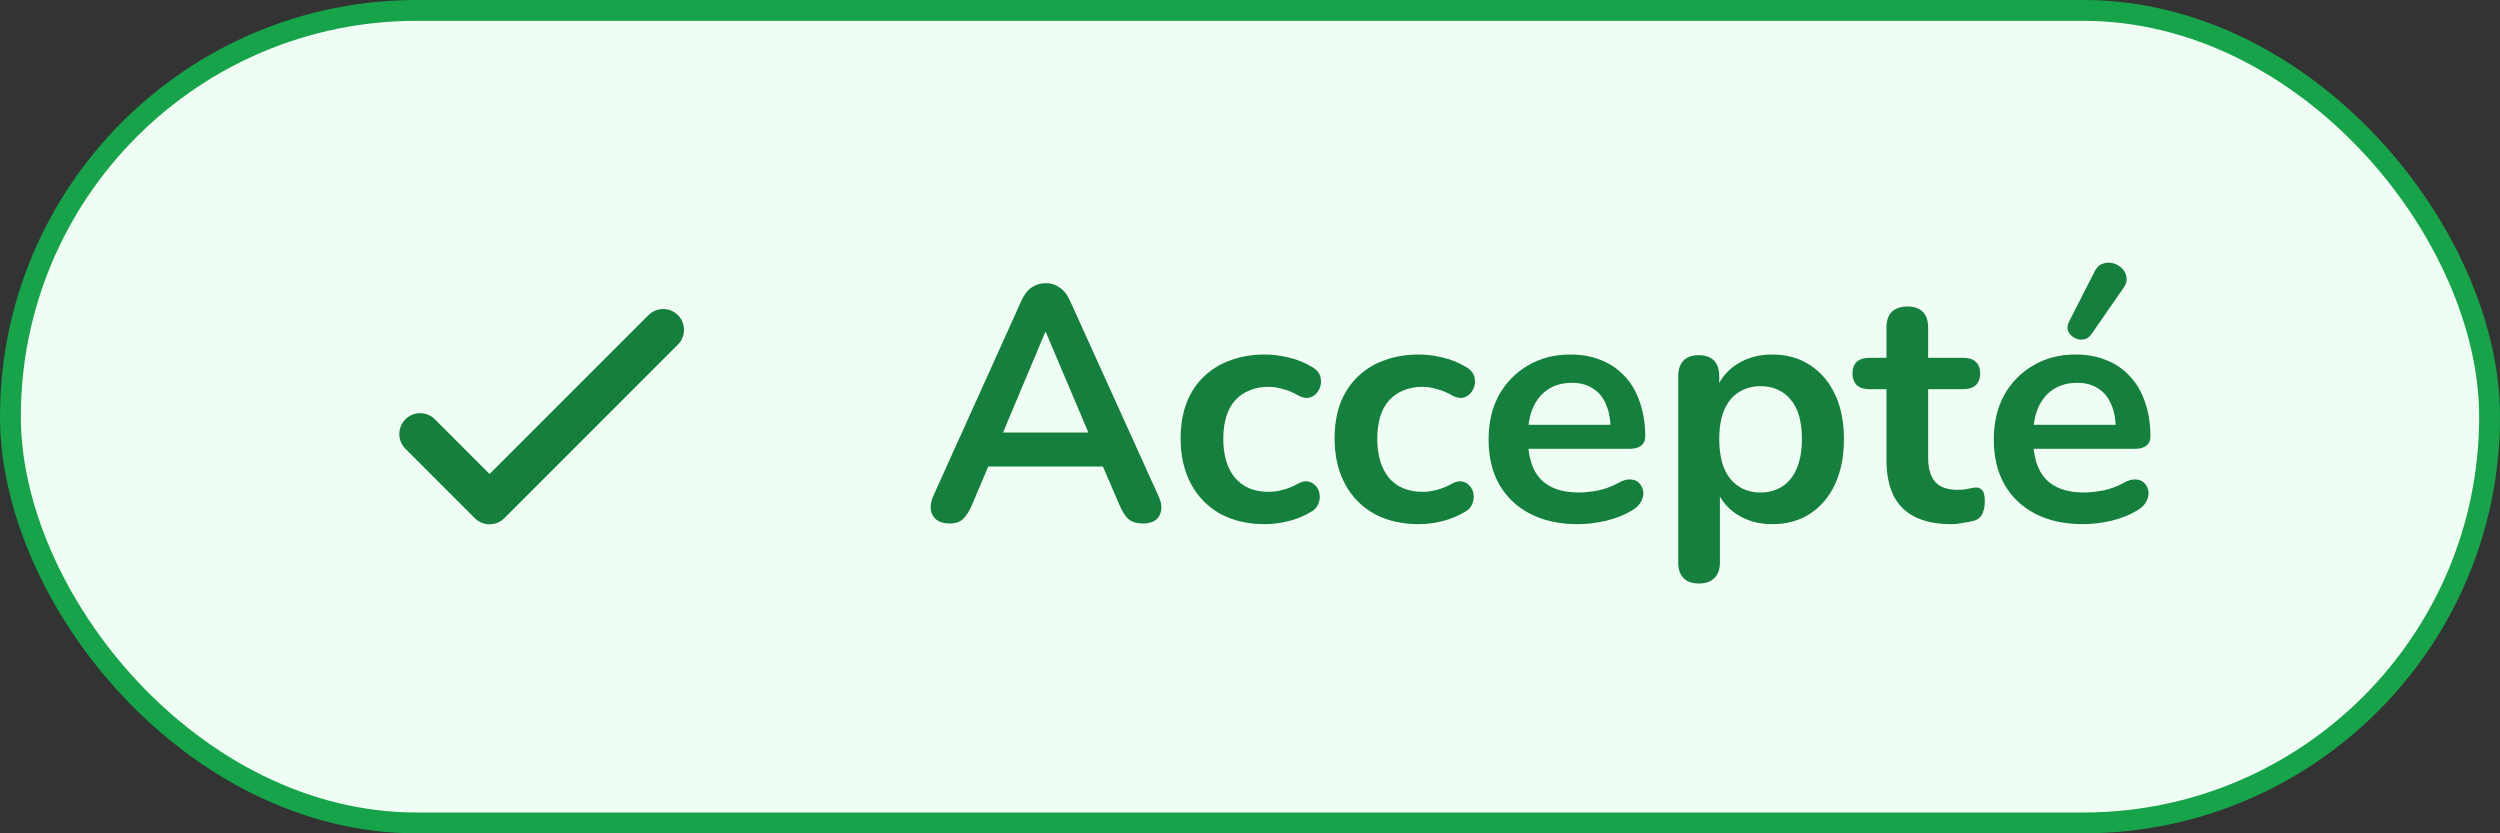 <svg width="120" height="40" viewBox="0 0 120 40" fill="none" xmlns="http://www.w3.org/2000/svg">
<rect x="0" y="0" width="120" height="40" fill="#333333" stroke="none"/>
<rect x="0.5" y="0.5" width="119" height="39" rx="19.5" fill="#F0FDF4"/>
<path d="M20.167 20.833L23.5 24.167L31.833 15.833" stroke="#15803D" stroke-width="2" stroke-linecap="round" stroke-linejoin="round"/>
<path d="M45.578 25.128C45.322 25.128 45.114 25.069 44.954 24.952C44.805 24.835 44.714 24.68 44.682 24.488C44.65 24.285 44.688 24.061 44.794 23.816L49.018 14.456C49.157 14.147 49.322 13.928 49.514 13.8C49.717 13.661 49.946 13.592 50.202 13.592C50.448 13.592 50.666 13.661 50.858 13.8C51.061 13.928 51.232 14.147 51.37 14.456L55.61 23.816C55.728 24.061 55.77 24.285 55.738 24.488C55.706 24.691 55.616 24.851 55.466 24.968C55.317 25.075 55.12 25.128 54.874 25.128C54.576 25.128 54.341 25.059 54.17 24.92C54.01 24.771 53.866 24.547 53.738 24.248L52.698 21.832L53.562 22.392H46.81L47.674 21.832L46.65 24.248C46.512 24.557 46.368 24.781 46.218 24.92C46.069 25.059 45.856 25.128 45.578 25.128ZM50.17 15.944L47.93 21.272L47.514 20.76H52.858L52.458 21.272L50.202 15.944H50.17ZM60.718 25.16C59.897 25.16 59.182 24.995 58.575 24.664C57.967 24.323 57.497 23.843 57.166 23.224C56.836 22.605 56.67 21.88 56.67 21.048C56.67 20.419 56.761 19.859 56.943 19.368C57.135 18.867 57.407 18.445 57.758 18.104C58.111 17.752 58.537 17.485 59.038 17.304C59.54 17.112 60.1 17.016 60.718 17.016C61.071 17.016 61.449 17.064 61.855 17.16C62.27 17.256 62.66 17.416 63.023 17.64C63.193 17.747 63.305 17.875 63.358 18.024C63.412 18.173 63.422 18.328 63.391 18.488C63.358 18.637 63.289 18.771 63.182 18.888C63.087 18.995 62.964 19.064 62.815 19.096C62.665 19.117 62.5 19.08 62.319 18.984C62.084 18.845 61.844 18.744 61.599 18.68C61.353 18.605 61.118 18.568 60.895 18.568C60.542 18.568 60.233 18.627 59.967 18.744C59.7 18.851 59.471 19.011 59.279 19.224C59.097 19.427 58.959 19.683 58.862 19.992C58.767 20.301 58.718 20.659 58.718 21.064C58.718 21.853 58.905 22.477 59.279 22.936C59.663 23.384 60.201 23.608 60.895 23.608C61.118 23.608 61.348 23.576 61.583 23.512C61.828 23.448 62.073 23.347 62.319 23.208C62.5 23.112 62.66 23.08 62.798 23.112C62.948 23.144 63.071 23.219 63.166 23.336C63.263 23.443 63.321 23.576 63.343 23.736C63.364 23.885 63.343 24.035 63.279 24.184C63.225 24.333 63.118 24.456 62.959 24.552C62.606 24.765 62.233 24.92 61.839 25.016C61.444 25.112 61.071 25.16 60.718 25.16ZM68.109 25.16C67.288 25.16 66.573 24.995 65.965 24.664C65.357 24.323 64.888 23.843 64.557 23.224C64.227 22.605 64.061 21.88 64.061 21.048C64.061 20.419 64.152 19.859 64.333 19.368C64.525 18.867 64.797 18.445 65.149 18.104C65.501 17.752 65.928 17.485 66.429 17.304C66.93 17.112 67.49 17.016 68.109 17.016C68.461 17.016 68.84 17.064 69.245 17.16C69.661 17.256 70.05 17.416 70.413 17.64C70.584 17.747 70.696 17.875 70.749 18.024C70.802 18.173 70.813 18.328 70.781 18.488C70.749 18.637 70.68 18.771 70.573 18.888C70.477 18.995 70.355 19.064 70.205 19.096C70.056 19.117 69.891 19.08 69.709 18.984C69.475 18.845 69.234 18.744 68.989 18.68C68.744 18.605 68.509 18.568 68.285 18.568C67.933 18.568 67.624 18.627 67.357 18.744C67.091 18.851 66.861 19.011 66.669 19.224C66.488 19.427 66.349 19.683 66.253 19.992C66.157 20.301 66.109 20.659 66.109 21.064C66.109 21.853 66.296 22.477 66.669 22.936C67.053 23.384 67.592 23.608 68.285 23.608C68.509 23.608 68.739 23.576 68.973 23.512C69.219 23.448 69.464 23.347 69.709 23.208C69.891 23.112 70.05 23.08 70.189 23.112C70.338 23.144 70.461 23.219 70.557 23.336C70.653 23.443 70.712 23.576 70.733 23.736C70.754 23.885 70.733 24.035 70.669 24.184C70.616 24.333 70.509 24.456 70.349 24.552C69.997 24.765 69.624 24.92 69.229 25.016C68.835 25.112 68.461 25.16 68.109 25.16ZM75.74 25.16C74.854 25.16 74.092 24.995 73.452 24.664C72.812 24.333 72.316 23.864 71.964 23.256C71.622 22.648 71.452 21.928 71.452 21.096C71.452 20.285 71.617 19.576 71.948 18.968C72.289 18.36 72.753 17.885 73.34 17.544C73.937 17.192 74.614 17.016 75.372 17.016C75.926 17.016 76.422 17.107 76.86 17.288C77.308 17.469 77.686 17.731 77.996 18.072C78.316 18.413 78.556 18.829 78.716 19.32C78.886 19.8 78.972 20.344 78.972 20.952C78.972 21.144 78.902 21.293 78.764 21.4C78.636 21.496 78.449 21.544 78.204 21.544H73.068V20.392H77.564L77.308 20.632C77.308 20.141 77.233 19.731 77.084 19.4C76.945 19.069 76.737 18.819 76.46 18.648C76.193 18.467 75.857 18.376 75.452 18.376C75.004 18.376 74.62 18.483 74.3 18.696C73.99 18.899 73.75 19.192 73.58 19.576C73.42 19.949 73.34 20.397 73.34 20.92V21.032C73.34 21.907 73.542 22.563 73.948 23C74.364 23.427 74.972 23.64 75.772 23.64C76.049 23.64 76.358 23.608 76.7 23.544C77.052 23.469 77.382 23.347 77.692 23.176C77.916 23.048 78.113 22.995 78.284 23.016C78.454 23.027 78.588 23.085 78.684 23.192C78.79 23.299 78.854 23.432 78.876 23.592C78.897 23.741 78.865 23.896 78.78 24.056C78.705 24.216 78.572 24.355 78.38 24.472C78.006 24.707 77.574 24.883 77.084 25C76.604 25.107 76.156 25.16 75.74 25.16ZM81.548 28.008C81.228 28.008 80.982 27.923 80.812 27.752C80.641 27.581 80.556 27.331 80.556 27V18.056C80.556 17.725 80.641 17.475 80.812 17.304C80.982 17.133 81.222 17.048 81.532 17.048C81.852 17.048 82.097 17.133 82.268 17.304C82.438 17.475 82.524 17.725 82.524 18.056V19.304L82.348 18.824C82.508 18.28 82.833 17.843 83.324 17.512C83.825 17.181 84.406 17.016 85.068 17.016C85.75 17.016 86.348 17.181 86.86 17.512C87.382 17.843 87.788 18.312 88.076 18.92C88.364 19.517 88.508 20.237 88.508 21.08C88.508 21.912 88.364 22.637 88.076 23.256C87.788 23.864 87.388 24.333 86.876 24.664C86.364 24.995 85.761 25.16 85.068 25.16C84.417 25.16 83.846 25 83.356 24.68C82.865 24.349 82.534 23.923 82.364 23.4H82.556V27C82.556 27.331 82.465 27.581 82.284 27.752C82.113 27.923 81.868 28.008 81.548 28.008ZM84.508 23.64C84.902 23.64 85.249 23.544 85.548 23.352C85.846 23.16 86.076 22.877 86.236 22.504C86.406 22.12 86.492 21.645 86.492 21.08C86.492 20.227 86.31 19.592 85.948 19.176C85.585 18.749 85.105 18.536 84.508 18.536C84.113 18.536 83.766 18.632 83.468 18.824C83.169 19.005 82.934 19.288 82.764 19.672C82.604 20.045 82.524 20.515 82.524 21.08C82.524 21.923 82.705 22.563 83.068 23C83.43 23.427 83.91 23.64 84.508 23.64ZM93.655 25.16C92.962 25.16 92.381 25.043 91.911 24.808C91.453 24.573 91.111 24.232 90.887 23.784C90.663 23.325 90.551 22.76 90.551 22.088V18.68H89.719C89.463 18.68 89.266 18.616 89.127 18.488C88.989 18.349 88.919 18.163 88.919 17.928C88.919 17.683 88.989 17.496 89.127 17.368C89.266 17.24 89.463 17.176 89.719 17.176H90.551V15.72C90.551 15.389 90.637 15.139 90.807 14.968C90.989 14.797 91.239 14.712 91.559 14.712C91.879 14.712 92.125 14.797 92.295 14.968C92.466 15.139 92.551 15.389 92.551 15.72V17.176H94.247C94.503 17.176 94.701 17.24 94.839 17.368C94.978 17.496 95.047 17.683 95.047 17.928C95.047 18.163 94.978 18.349 94.839 18.488C94.701 18.616 94.503 18.68 94.247 18.68H92.551V21.976C92.551 22.488 92.663 22.872 92.887 23.128C93.111 23.384 93.474 23.512 93.975 23.512C94.157 23.512 94.317 23.496 94.455 23.464C94.594 23.432 94.717 23.411 94.823 23.4C94.951 23.389 95.058 23.432 95.143 23.528C95.229 23.613 95.271 23.795 95.271 24.072C95.271 24.285 95.234 24.477 95.159 24.648C95.095 24.808 94.973 24.92 94.791 24.984C94.653 25.027 94.471 25.064 94.247 25.096C94.023 25.139 93.826 25.16 93.655 25.16ZM99.99 25.16C99.104 25.16 98.342 24.995 97.702 24.664C97.062 24.333 96.566 23.864 96.214 23.256C95.872 22.648 95.702 21.928 95.702 21.096C95.702 20.285 95.867 19.576 96.198 18.968C96.539 18.36 97.003 17.885 97.59 17.544C98.187 17.192 98.864 17.016 99.622 17.016C100.176 17.016 100.672 17.107 101.11 17.288C101.558 17.469 101.936 17.731 102.246 18.072C102.566 18.413 102.806 18.829 102.966 19.32C103.136 19.8 103.222 20.344 103.222 20.952C103.222 21.144 103.152 21.293 103.014 21.4C102.886 21.496 102.699 21.544 102.454 21.544H97.318V20.392H101.814L101.558 20.632C101.558 20.141 101.483 19.731 101.334 19.4C101.195 19.069 100.987 18.819 100.71 18.648C100.443 18.467 100.107 18.376 99.702 18.376C99.254 18.376 98.87 18.483 98.55 18.696C98.24 18.899 98 19.192 97.83 19.576C97.67 19.949 97.59 20.397 97.59 20.92V21.032C97.59 21.907 97.792 22.563 98.198 23C98.614 23.427 99.222 23.64 100.022 23.64C100.299 23.64 100.608 23.608 100.95 23.544C101.302 23.469 101.632 23.347 101.942 23.176C102.166 23.048 102.363 22.995 102.534 23.016C102.704 23.027 102.838 23.085 102.934 23.192C103.04 23.299 103.104 23.432 103.126 23.592C103.147 23.741 103.115 23.896 103.03 24.056C102.955 24.216 102.822 24.355 102.63 24.472C102.256 24.707 101.824 24.883 101.334 25C100.854 25.107 100.406 25.16 99.99 25.16ZM100.39 16.04C100.283 16.189 100.155 16.275 100.006 16.296C99.856 16.317 99.712 16.291 99.574 16.216C99.435 16.141 99.334 16.035 99.27 15.896C99.216 15.757 99.232 15.603 99.318 15.432L100.534 13.048C100.63 12.845 100.758 12.717 100.918 12.664C101.078 12.6 101.243 12.589 101.414 12.632C101.584 12.675 101.728 12.755 101.846 12.872C101.974 12.989 102.048 13.133 102.07 13.304C102.102 13.464 102.059 13.629 101.942 13.8L100.39 16.04Z" fill="#15803D"/>
<rect x="0.5" y="0.5" width="119" height="39" rx="19.5" stroke="#16A34A"/>
</svg>
